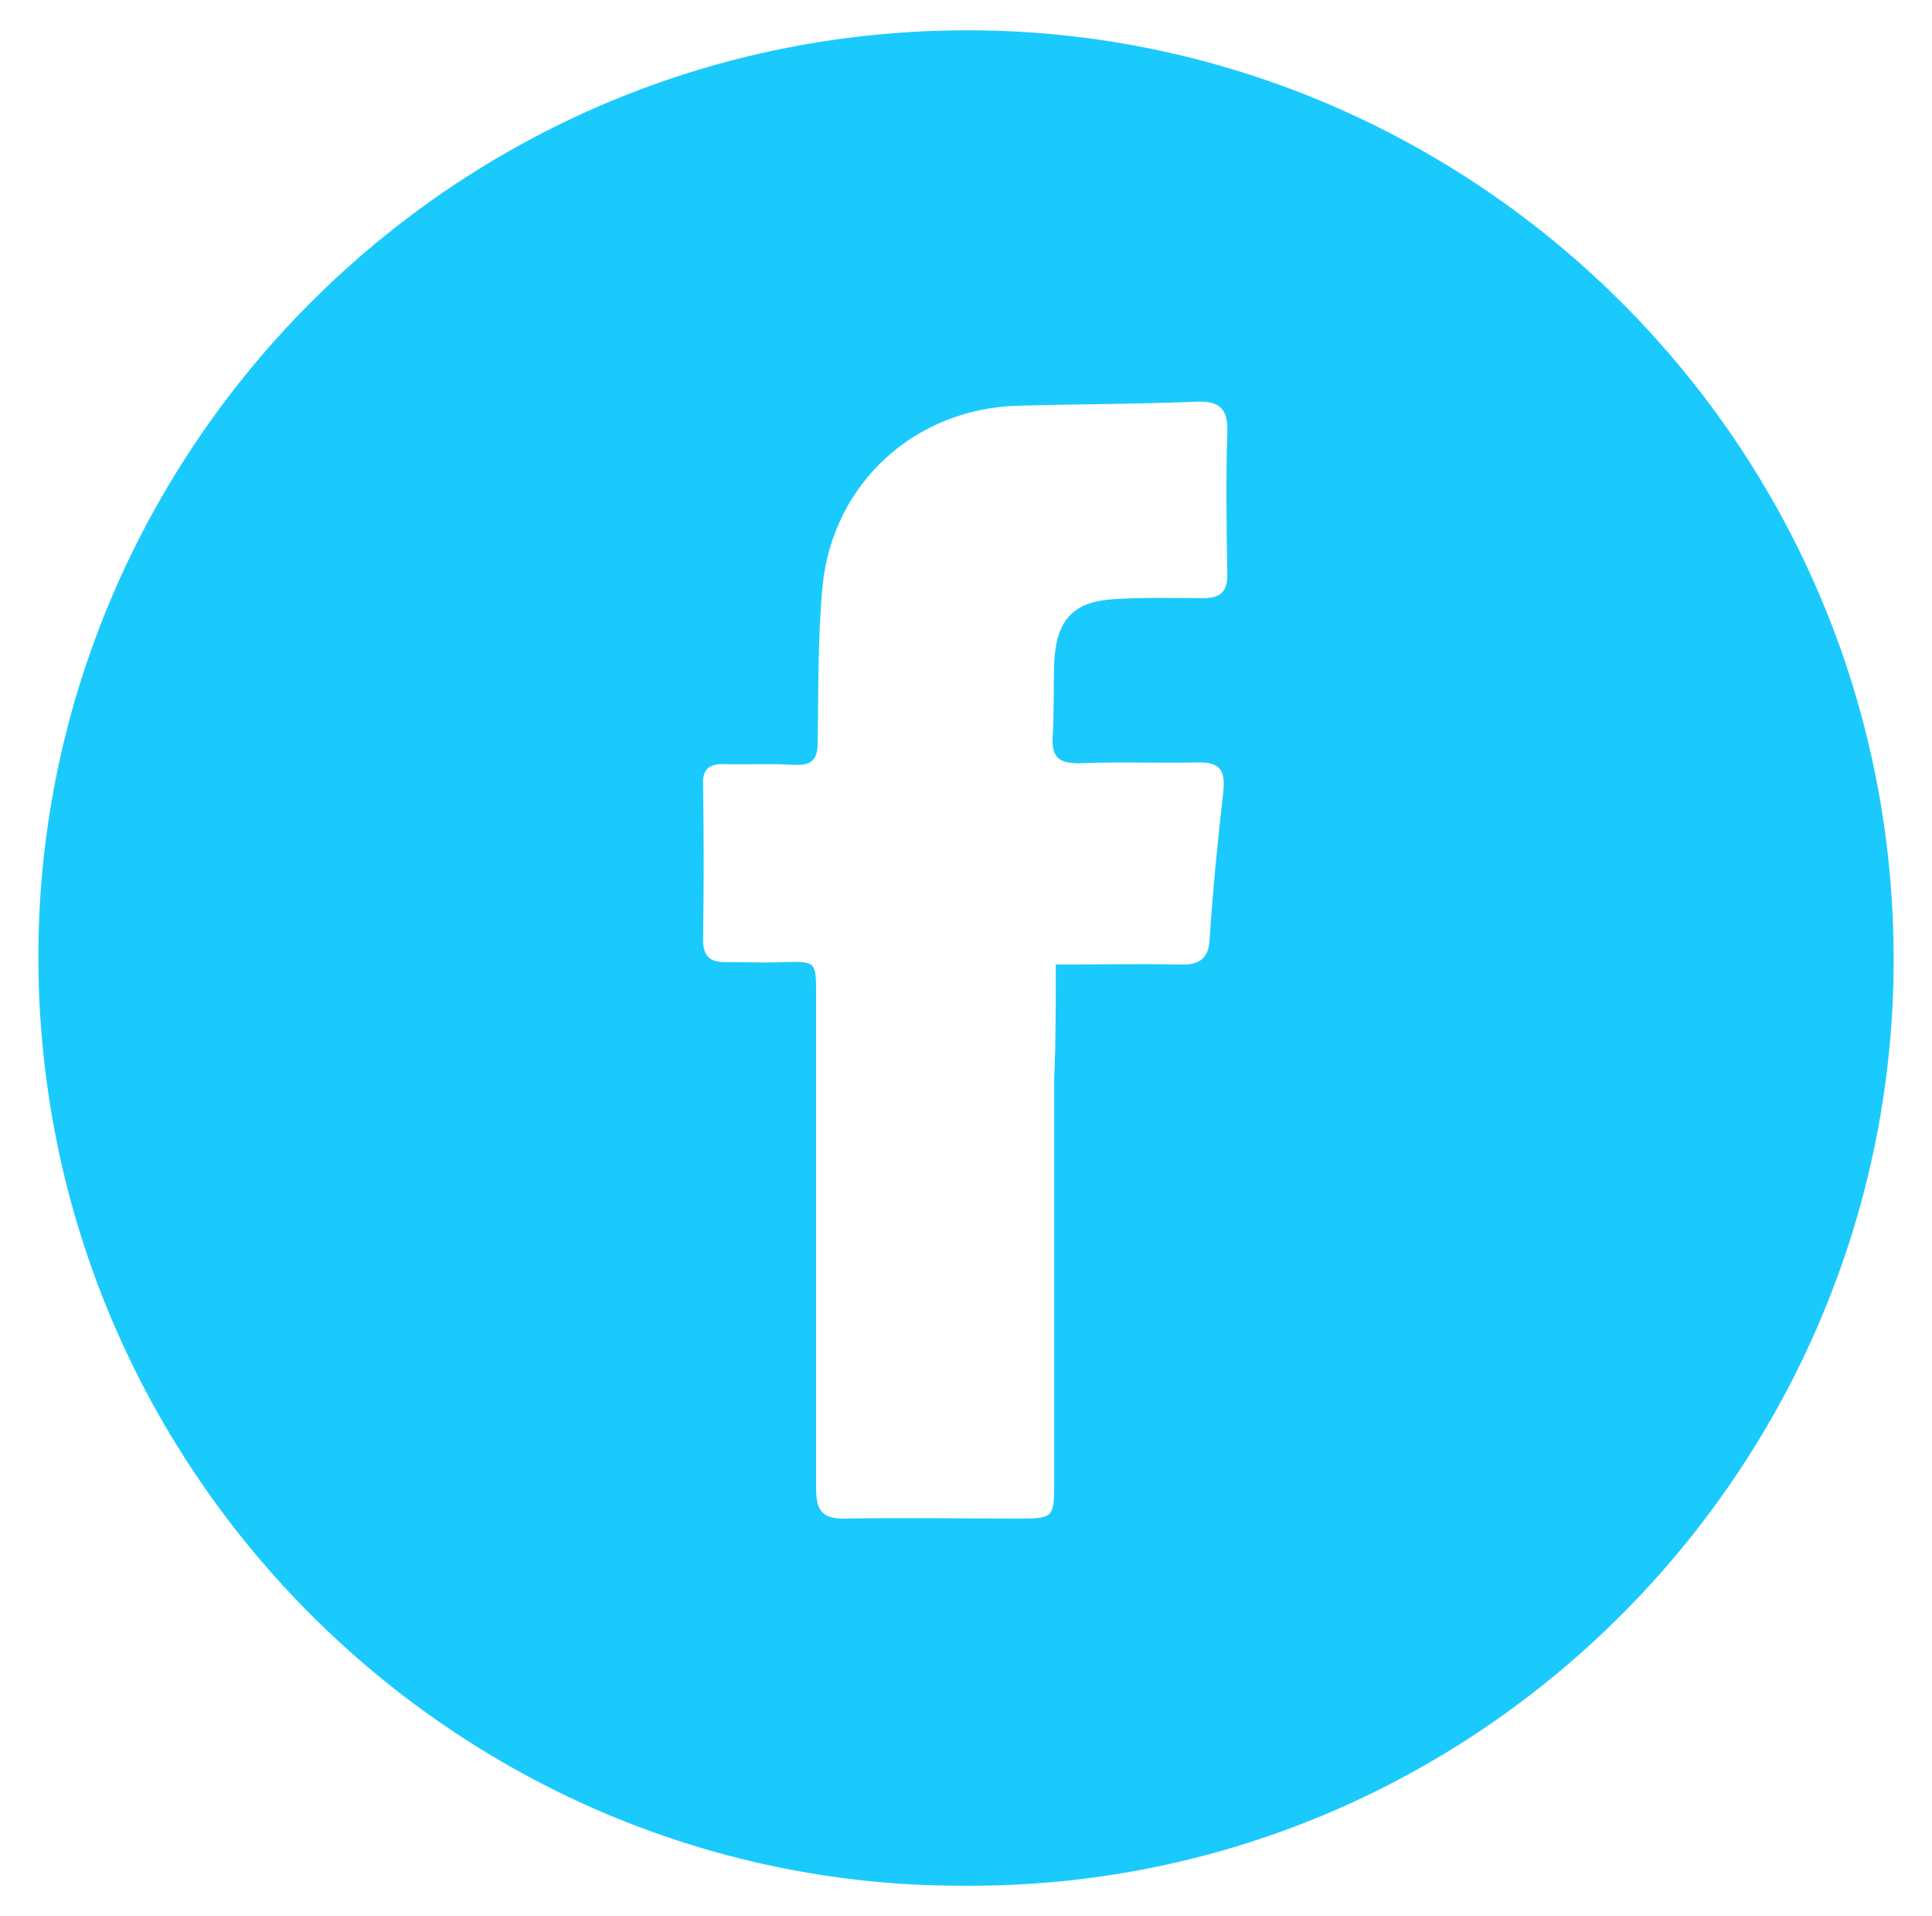 <?xml version="1.0" encoding="utf-8"?>
<!-- Generator: Adobe Illustrator 22.1.0, SVG Export Plug-In . SVG Version: 6.00 Build 0)  -->
<svg version="1.1" id="Layer_1" xmlns="http://www.w3.org/2000/svg" xmlns:xlink="http://www.w3.org/1999/xlink" x="0px" y="0px"
	 viewBox="0 0 241 239" style="enable-background:new 0 0 241 239;" xml:space="preserve">
<style type="text/css">
	.st0{fill:#1BCAFC;}
</style>
<path class="st0" d="M120.1,235.2C56.5,235.3,3.8,182.7,4.8,117.5C5.8,55,57.6,2.6,122.9,3.8c62.5,1.2,114.4,53,113.3,117.9
	C235.1,184.2,183.7,235.7,120.1,235.2z M131.7,120.3c5.5,0,10.4-0.1,15.3,0c2.4,0.1,3.8-0.5,3.9-3.3c0.4-6.1,1-12.2,1.7-18.3
	c0.3-2.8-0.6-3.7-3.3-3.6c-4.9,0.1-9.8-0.1-14.7,0.1c-2.3,0-3.4-0.6-3.3-3.1c0.2-3.2,0.1-6.3,0.2-9.5c0.3-5.5,2.5-7.7,8-7.9
	c3.6-0.2,7.1-0.1,10.7-0.1c2,0,2.9-0.8,2.9-2.9c-0.1-5.9-0.2-11.8,0-17.8c0.1-2.8-0.9-3.9-3.7-3.8c-7.4,0.3-14.9,0.3-22.3,0.5
	c-12.9,0.3-23.2,9.6-24.5,22.5c-0.6,6.5-0.5,13-0.6,19.5c0,2.1-0.7,2.9-2.9,2.8c-3-0.2-5.9,0-8.9-0.1c-1.8,0-2.6,0.7-2.5,2.6
	c0.1,6.4,0.1,12.9,0,19.3c0,2,0.8,2.8,2.7,2.8c2.4,0,4.9,0.1,7.3,0c4.1-0.1,4.1-0.1,4.1,4.1c0,20.5,0,41,0,61.6
	c0,2.8,0.9,3.8,3.7,3.7c7.2-0.1,14.5,0,21.7,0c4.1,0,4.3-0.1,4.3-4.3c0-16.8,0-33.7,0-50.5C131.7,130,131.7,125.3,131.7,120.3z"/>
</svg>
